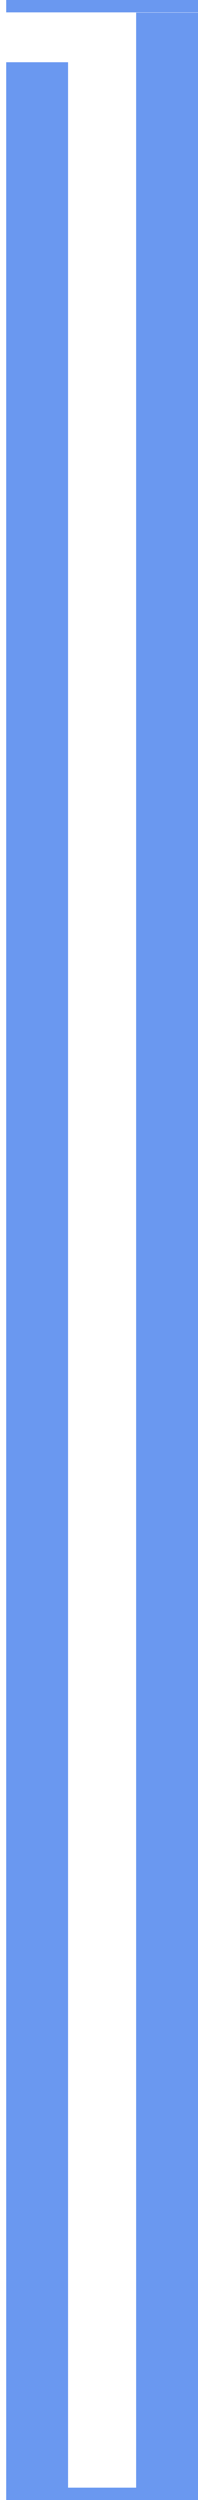 <svg width="16" height="202" viewBox="0 0 16 202" fill="none" xmlns="http://www.w3.org/2000/svg">
<g filter="url(#filter0_i_442_606)">
<line x1="3" y1="201.028" x2="3" y2="1.028" stroke="#6A98F0" stroke-width="5"/>
</g>
<line x1="13.5" y1="201.021" x2="13.5" y2="1.021" stroke="#6A98F0" stroke-width="5"/>
<path d="M0.5 201.5L16 201.5" stroke="#6A98F0"/>
<path d="M0.5 0.5L16 0.5" stroke="#6A98F0"/>
<defs>
<filter id="filter0_i_442_606" x="0.5" y="1.028" width="5" height="204" filterUnits="userSpaceOnUse" color-interpolation-filters="sRGB">
<feFlood flood-opacity="0" result="BackgroundImageFix"/>
<feBlend mode="normal" in="SourceGraphic" in2="BackgroundImageFix" result="shape"/>
<feColorMatrix in="SourceAlpha" type="matrix" values="0 0 0 0 0 0 0 0 0 0 0 0 0 0 0 0 0 0 127 0" result="hardAlpha"/>
<feOffset dy="4"/>
<feGaussianBlur stdDeviation="2"/>
<feComposite in2="hardAlpha" operator="arithmetic" k2="-1" k3="1"/>
<feColorMatrix type="matrix" values="0 0 0 0 0 0 0 0 0 0 0 0 0 0 0 0 0 0 0.25 0"/>
<feBlend mode="normal" in2="shape" result="effect1_innerShadow_442_606"/>
</filter>
</defs>
</svg>
